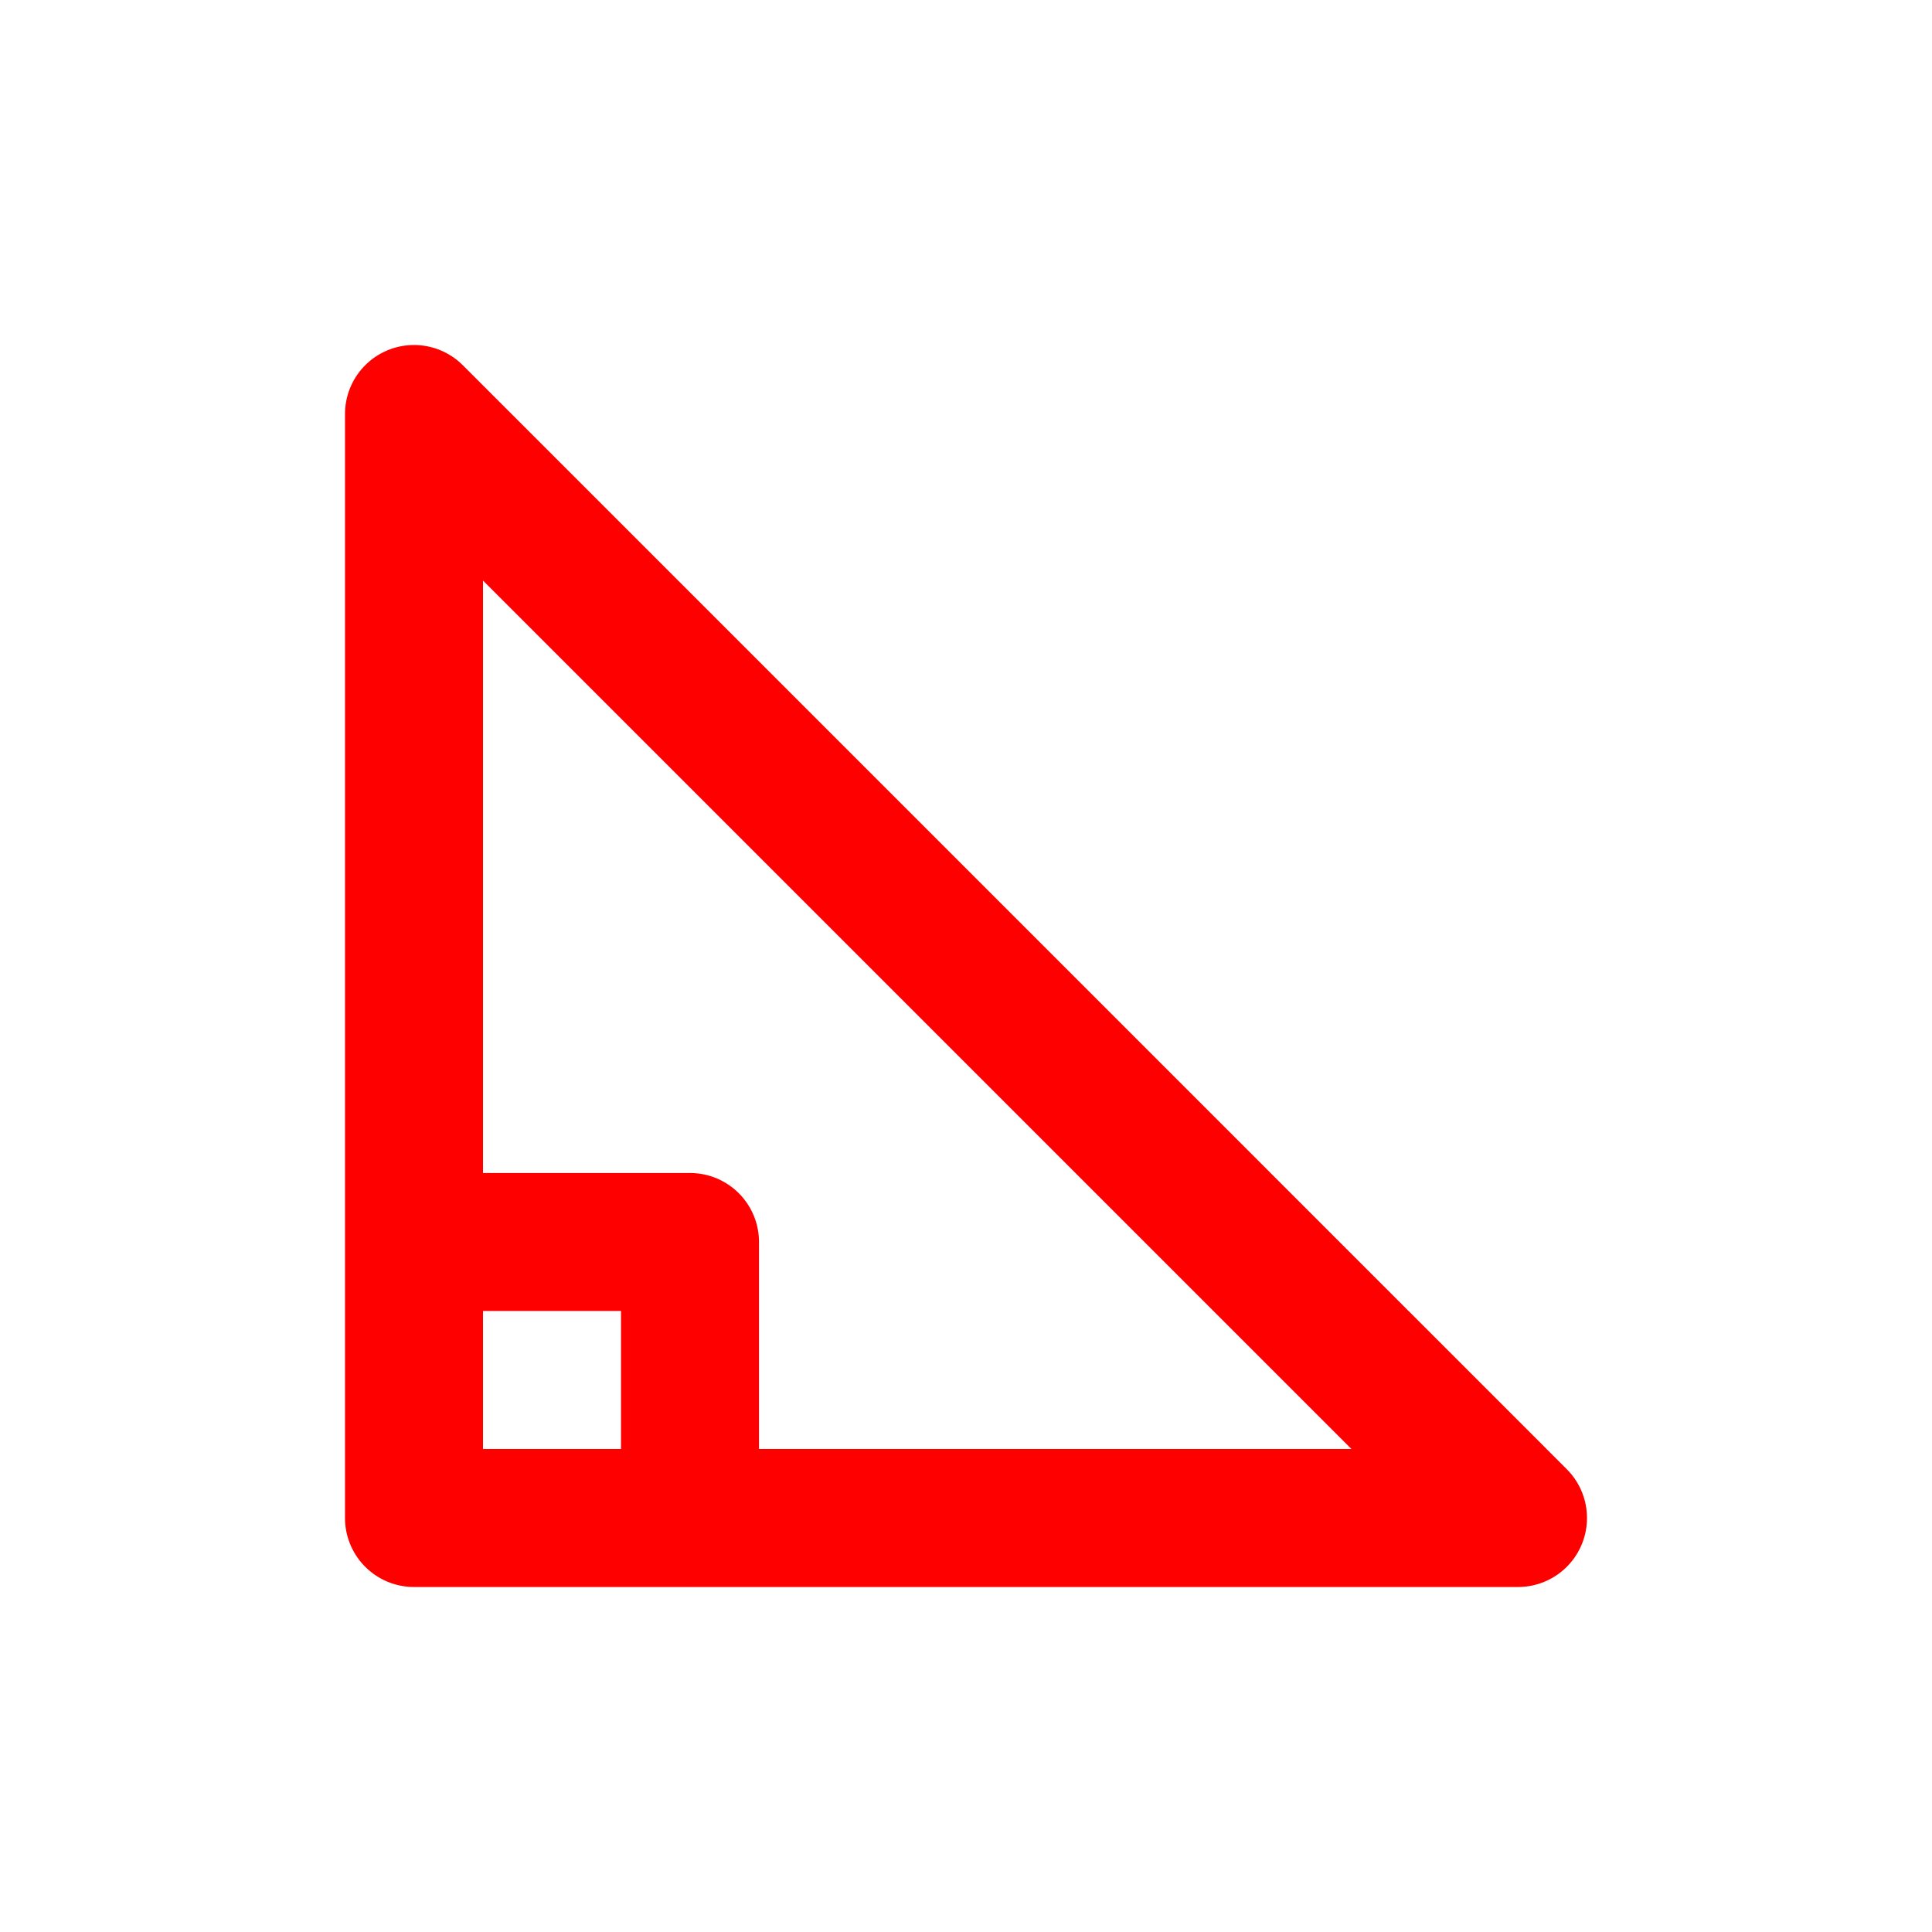 <svg xmlns="http://www.w3.org/2000/svg" width="14" height="14" fill="none" viewBox="0 0 14 14"><path stroke="red" stroke-linecap="round" stroke-linejoin="round" d="M3 9V3l8 8H5M3 9v2h2M3 9h2v2"/></svg>